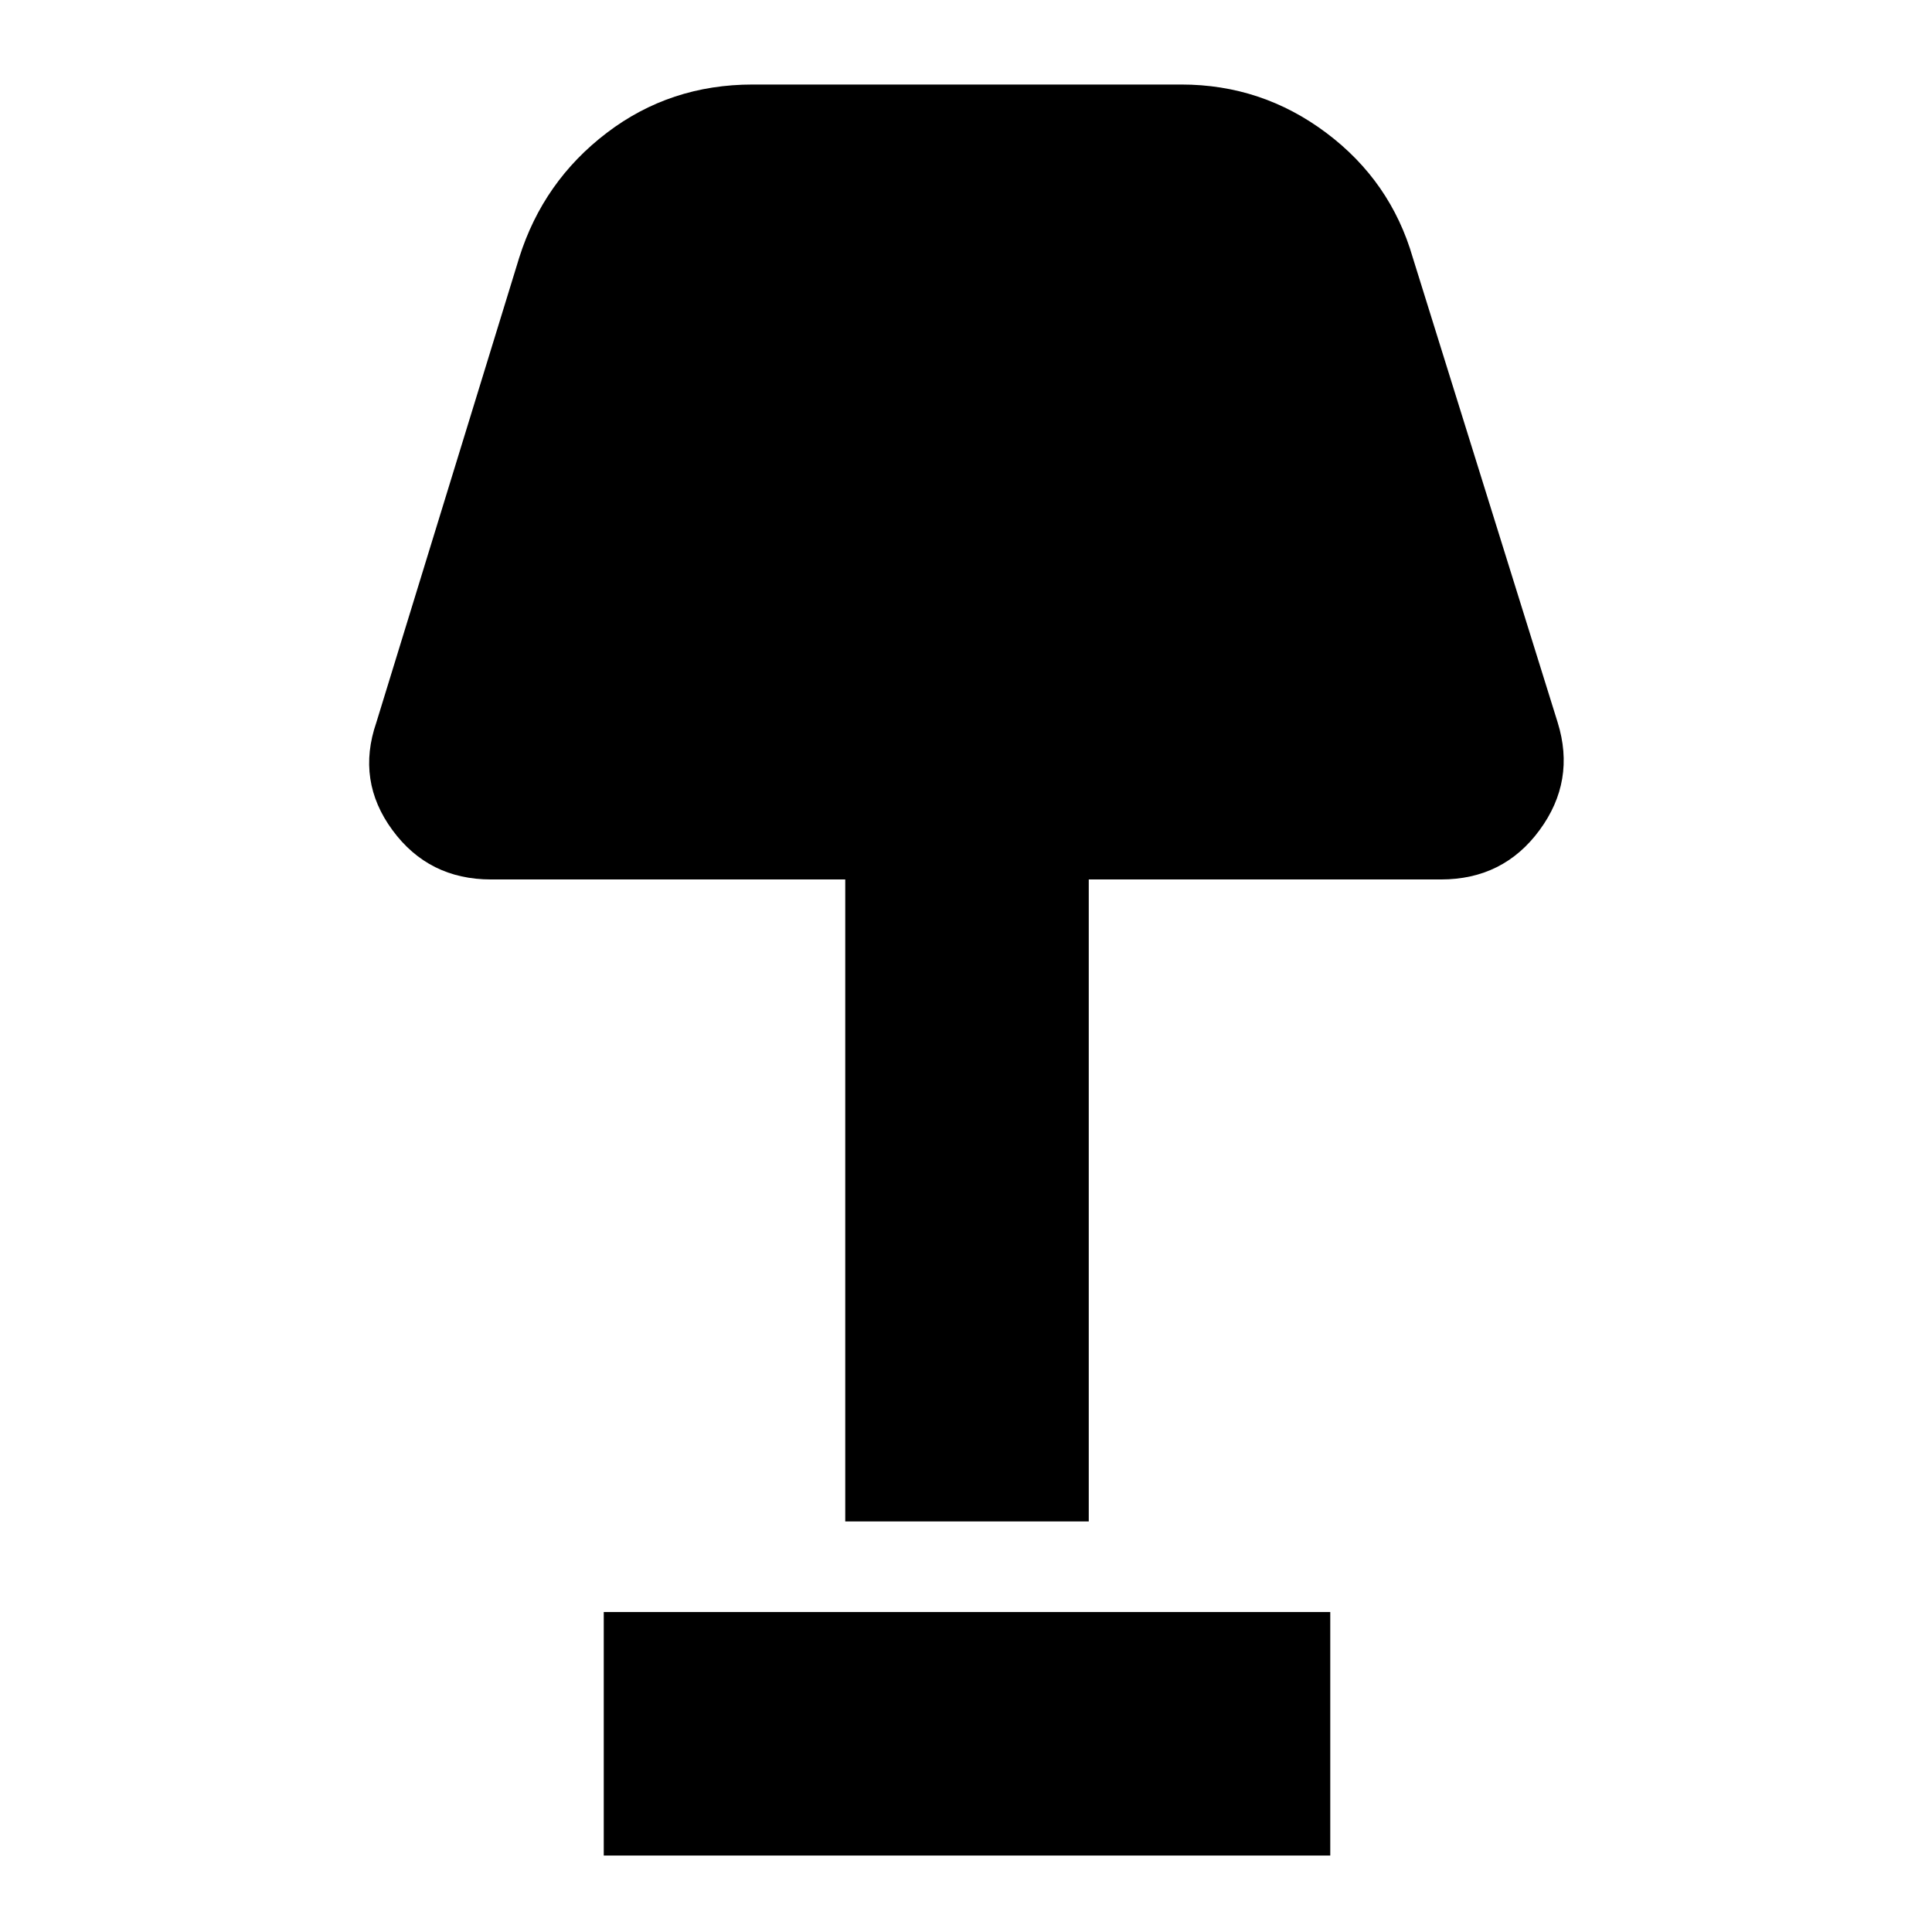 <svg xmlns="http://www.w3.org/2000/svg" height="24" width="24"><path d="M10.5 18.9v-7.975H6.1q-.775 0-1.225-.613-.45-.612-.2-1.337L6.45 3.2q.3-.95 1.088-1.55.787-.6 1.812-.6h5.325q1 0 1.8.6T17.55 3.2l1.8 5.775q.225.725-.225 1.337-.45.613-1.225.613h-4.375V18.9Zm-3 4.15v-3.025h9.025v3.025Z"/></svg>